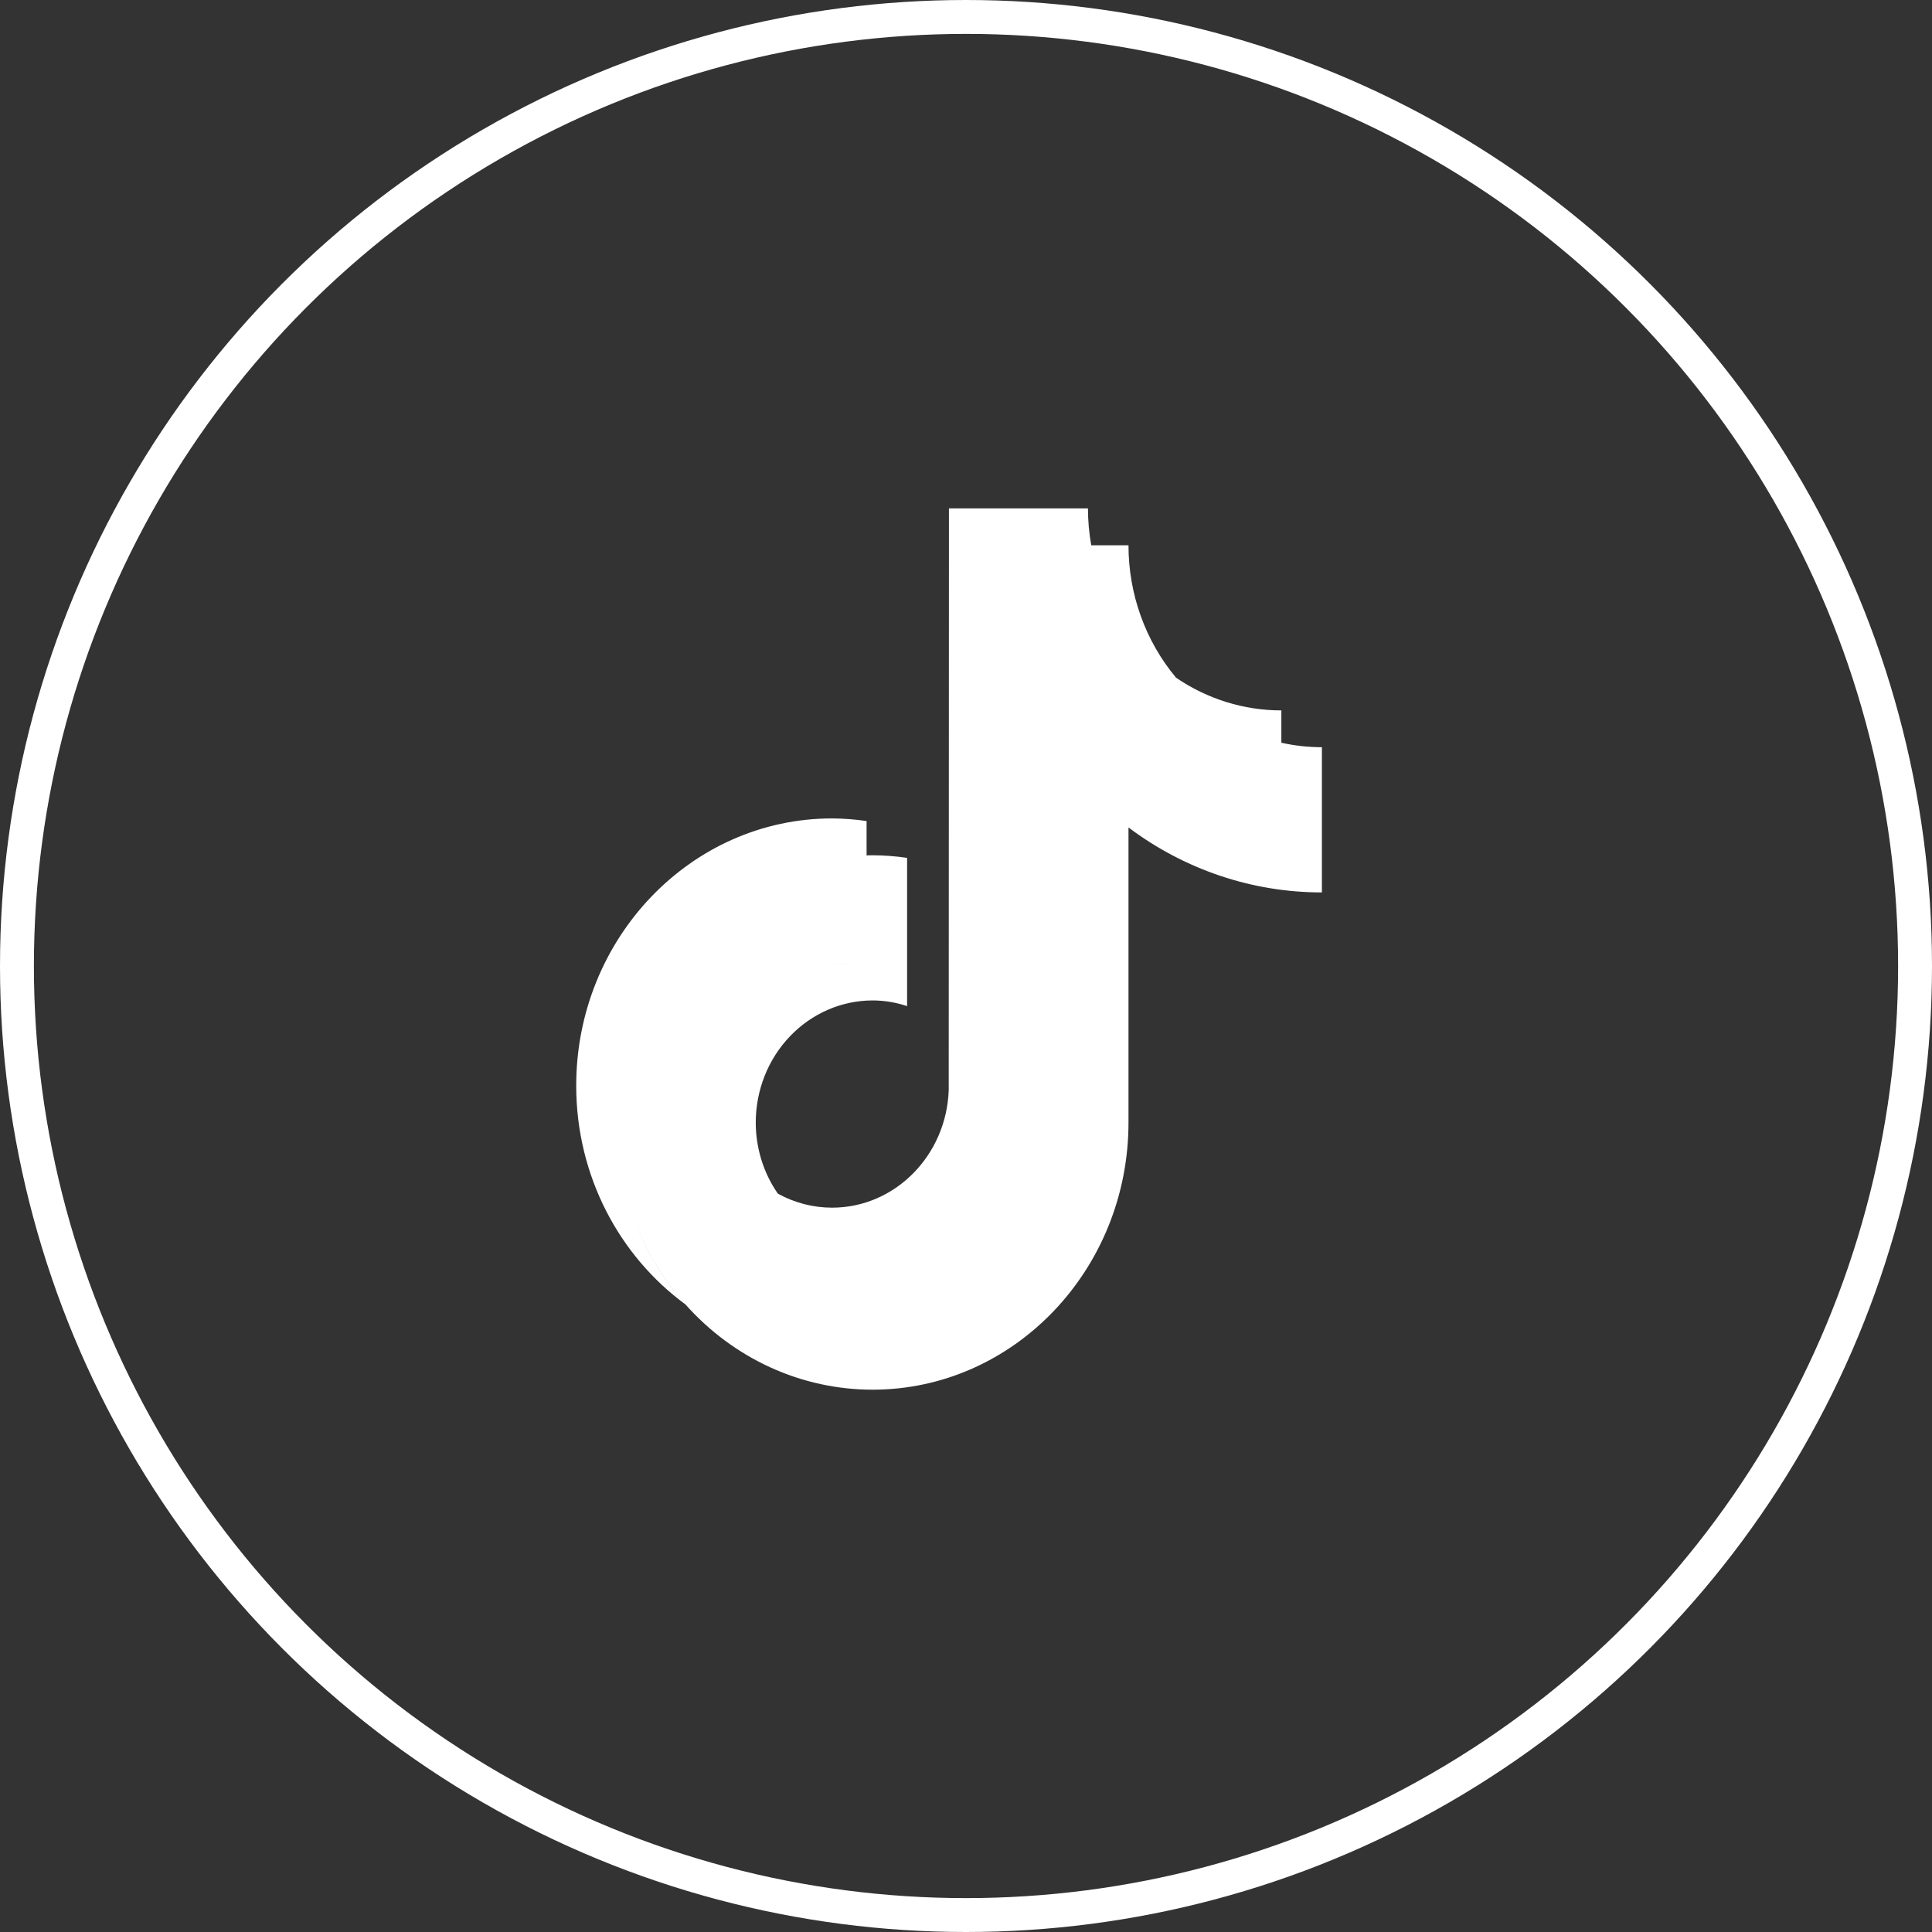 <svg width="57" height="57" viewBox="0 0 57 57" fill="none" xmlns="http://www.w3.org/2000/svg">
<rect x="0" y="0" width="57" height="57" fill="#333333" stroke="none"/>
<circle cx="28.5" cy="28.5" r="28" stroke="white"/>
<path fill-rule="evenodd" clip-rule="evenodd" d="M22.95 35.217C23.443 35.488 23.992 35.63 24.549 35.63C26.406 35.63 27.922 34.088 27.99 32.165L27.997 15H32.098C32.098 15.365 32.131 15.728 32.195 16.087H29.192V16.087H32.195H33.294C33.293 17.524 33.792 18.912 34.697 19.994C34.697 19.994 34.698 19.995 34.698 19.995C35.622 20.625 36.701 20.96 37.804 20.959V21.913C38.19 21.999 38.589 22.045 39 22.045V26.329C36.953 26.331 34.956 25.661 33.294 24.413V33.117C33.294 37.463 29.907 41 25.744 41C24.708 41 23.682 40.777 22.732 40.344C21.783 39.911 20.929 39.279 20.224 38.486C20.224 38.485 20.224 38.485 20.223 38.485C18.276 37.057 17 34.697 17 32.03C17 27.683 20.387 24.146 24.549 24.146C24.89 24.148 25.23 24.174 25.567 24.223V25.238C25.567 25.238 25.567 25.238 25.567 25.238L25.567 28.596C25.567 28.596 25.567 28.596 25.567 28.596L25.567 25.238C25.59 25.237 25.614 25.236 25.637 25.235C25.673 25.234 25.709 25.233 25.744 25.233C26.085 25.235 26.425 25.26 26.762 25.31V29.683C26.44 29.577 26.1 29.516 25.744 29.516C24.83 29.517 23.954 29.897 23.308 30.572C22.661 31.247 22.298 32.162 22.297 33.117C22.297 33.871 22.525 34.606 22.949 35.216C22.949 35.216 22.95 35.217 22.95 35.217ZM27.352 36.301C28.407 35.716 29.138 34.574 29.186 33.252V33.252C29.138 34.574 28.407 35.716 27.352 36.301ZM24.55 28.429C24.761 28.429 24.967 28.451 25.167 28.491C24.963 28.451 24.757 28.43 24.55 28.429ZM22.113 29.485C22.113 29.485 22.113 29.485 22.113 29.485V29.485ZM18.693 35.93C19.044 36.883 19.566 37.748 20.221 38.483C19.553 37.736 19.037 36.868 18.693 35.93ZM24.549 39.913C24.549 39.913 24.549 39.913 24.549 39.913V39.913ZM32.098 32.03V23.326C32.098 23.326 32.098 23.326 32.098 23.326V32.03Z" fill="white"/>
</svg>
